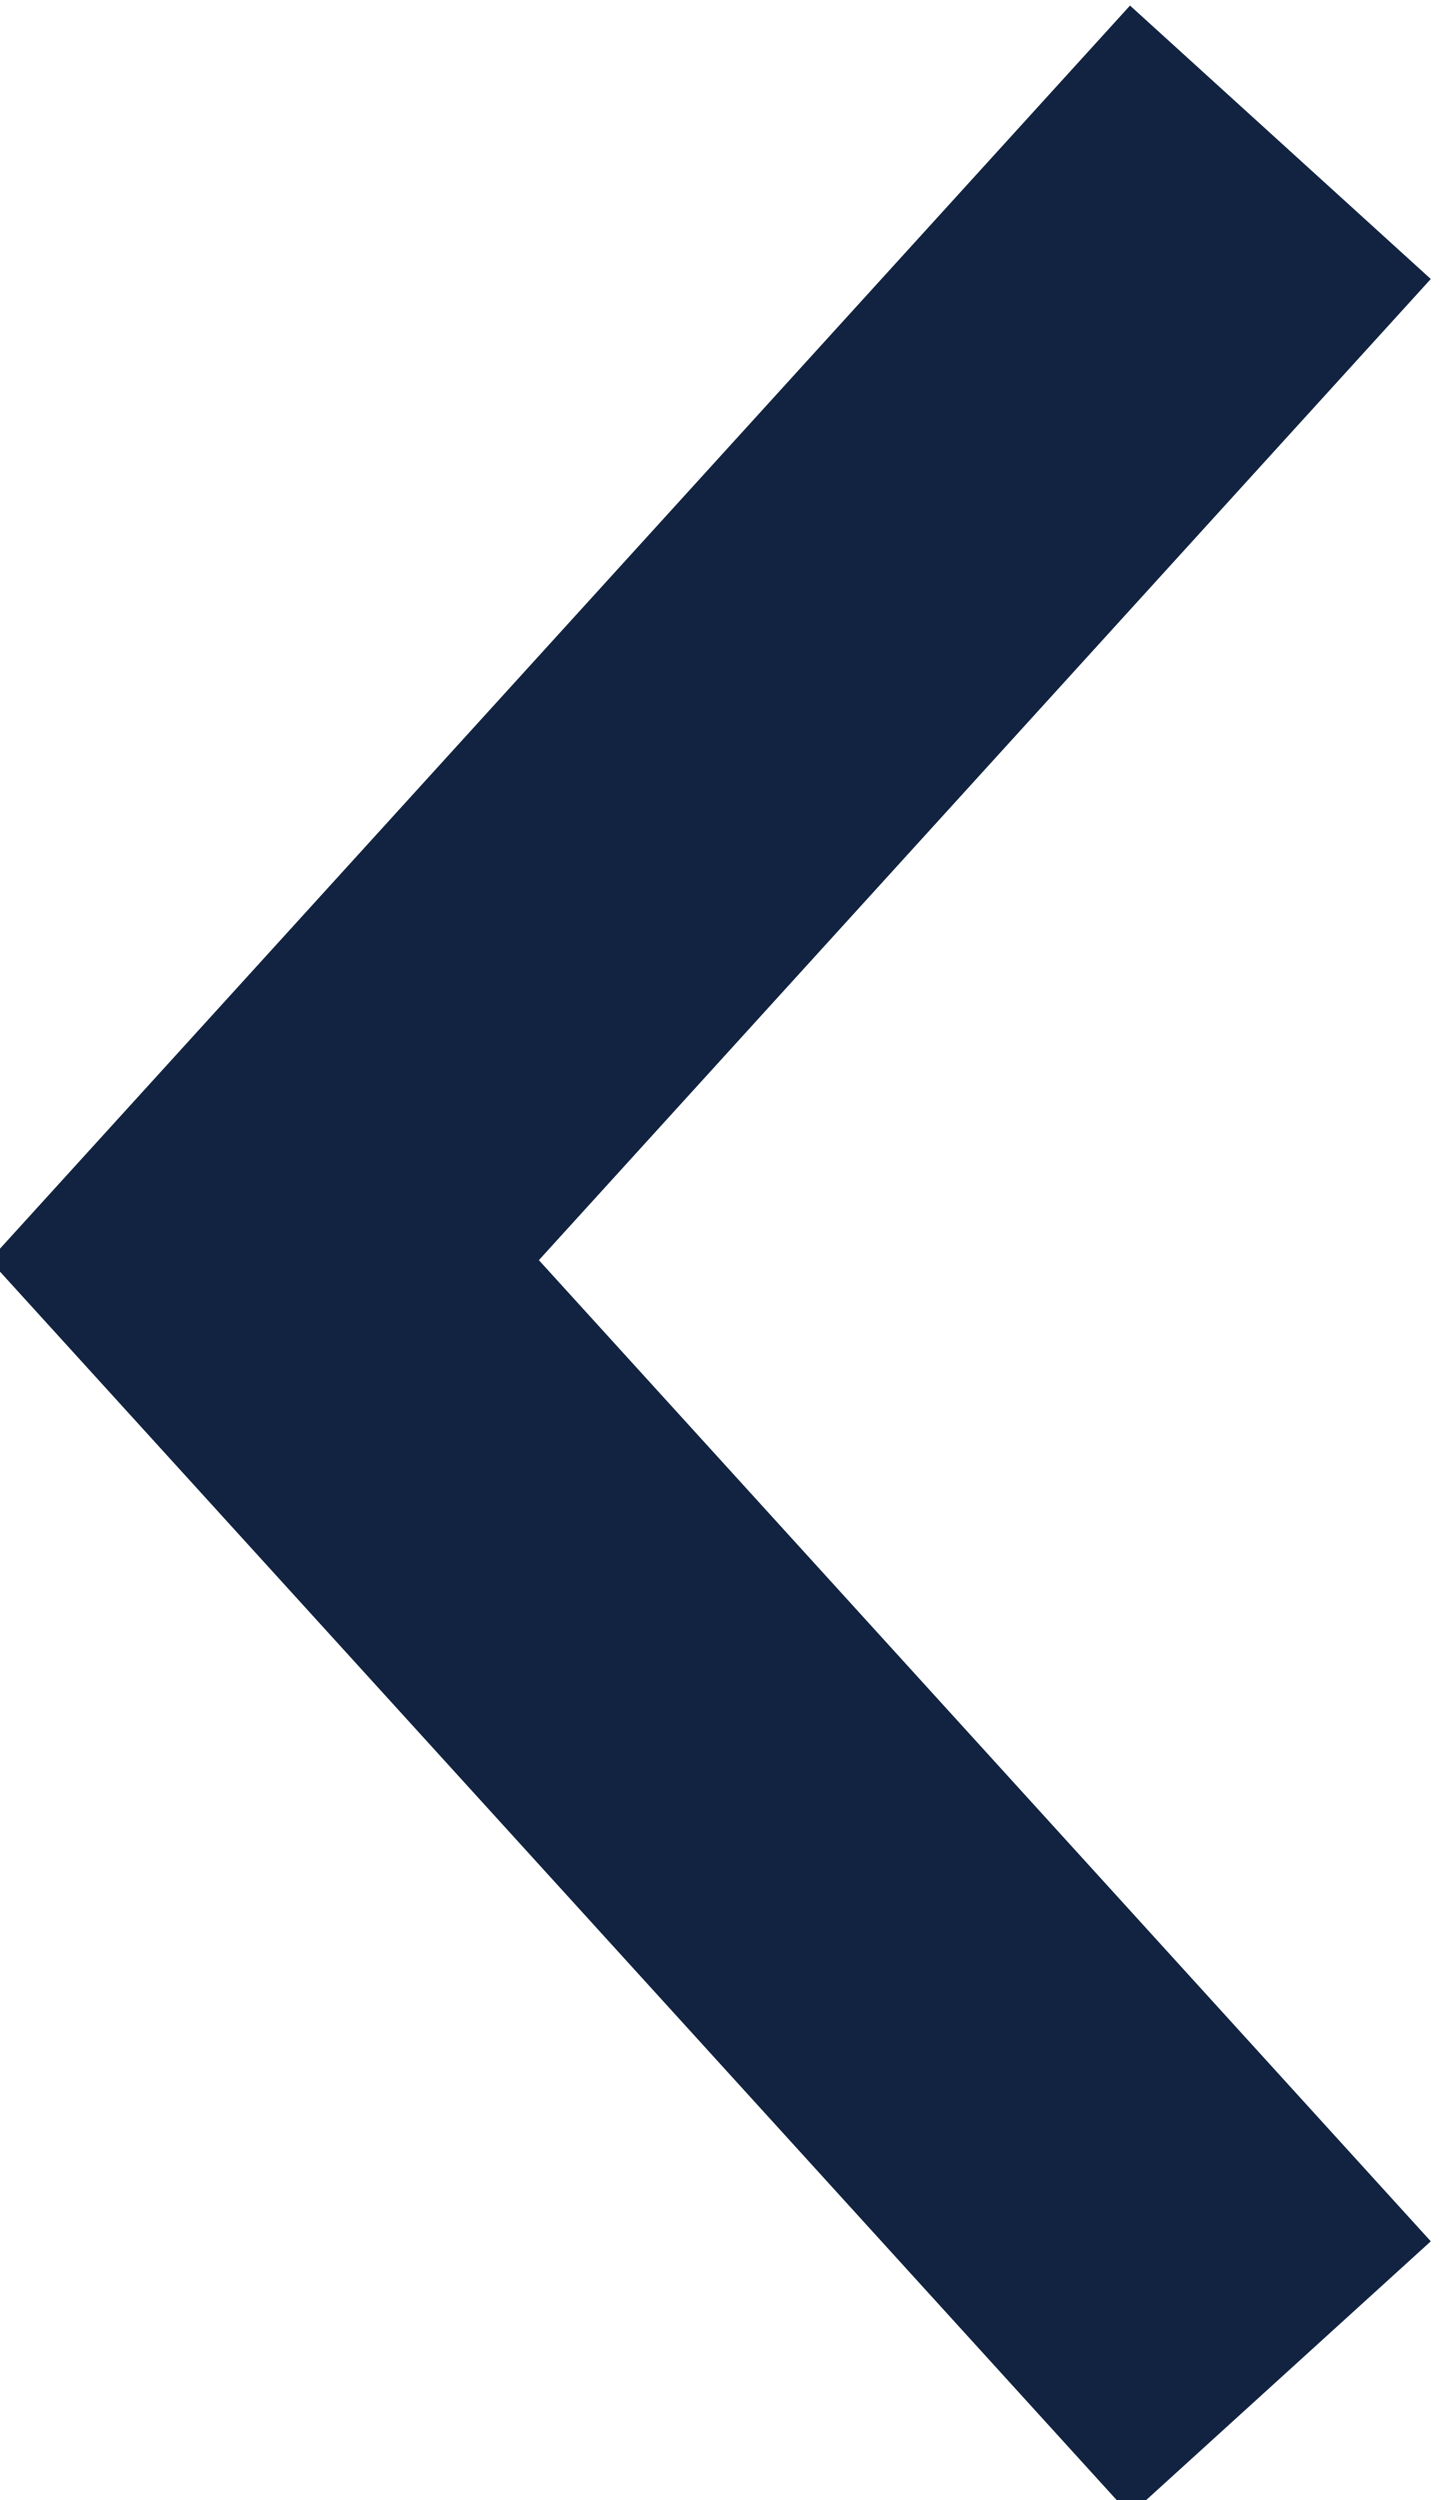 <?xml version="1.0" encoding="utf-8"?>
<!-- Generator: Adobe Illustrator 21.1.0, SVG Export Plug-In . SVG Version: 6.00 Build 0)  -->
<svg version="1.1" id="Layer_1" xmlns="http://www.w3.org/2000/svg" xmlns:xlink="http://www.w3.org/1999/xlink" x="0px" y="0px"
	 width="7.1px" height="12.3px" viewBox="0 0 7.1 12.3" style="enable-background:new 0 0 7.1 12.3;" xml:space="preserve">
<style type="text/css">
	.st0{fill-rule:evenodd;clip-rule:evenodd;fill:none;stroke:#122341;stroke-width:2;stroke-miterlimit:10;}
</style>
<path class="st0" d="M6.3,11.7l-5-5.5l5-5.5"/>
</svg>
